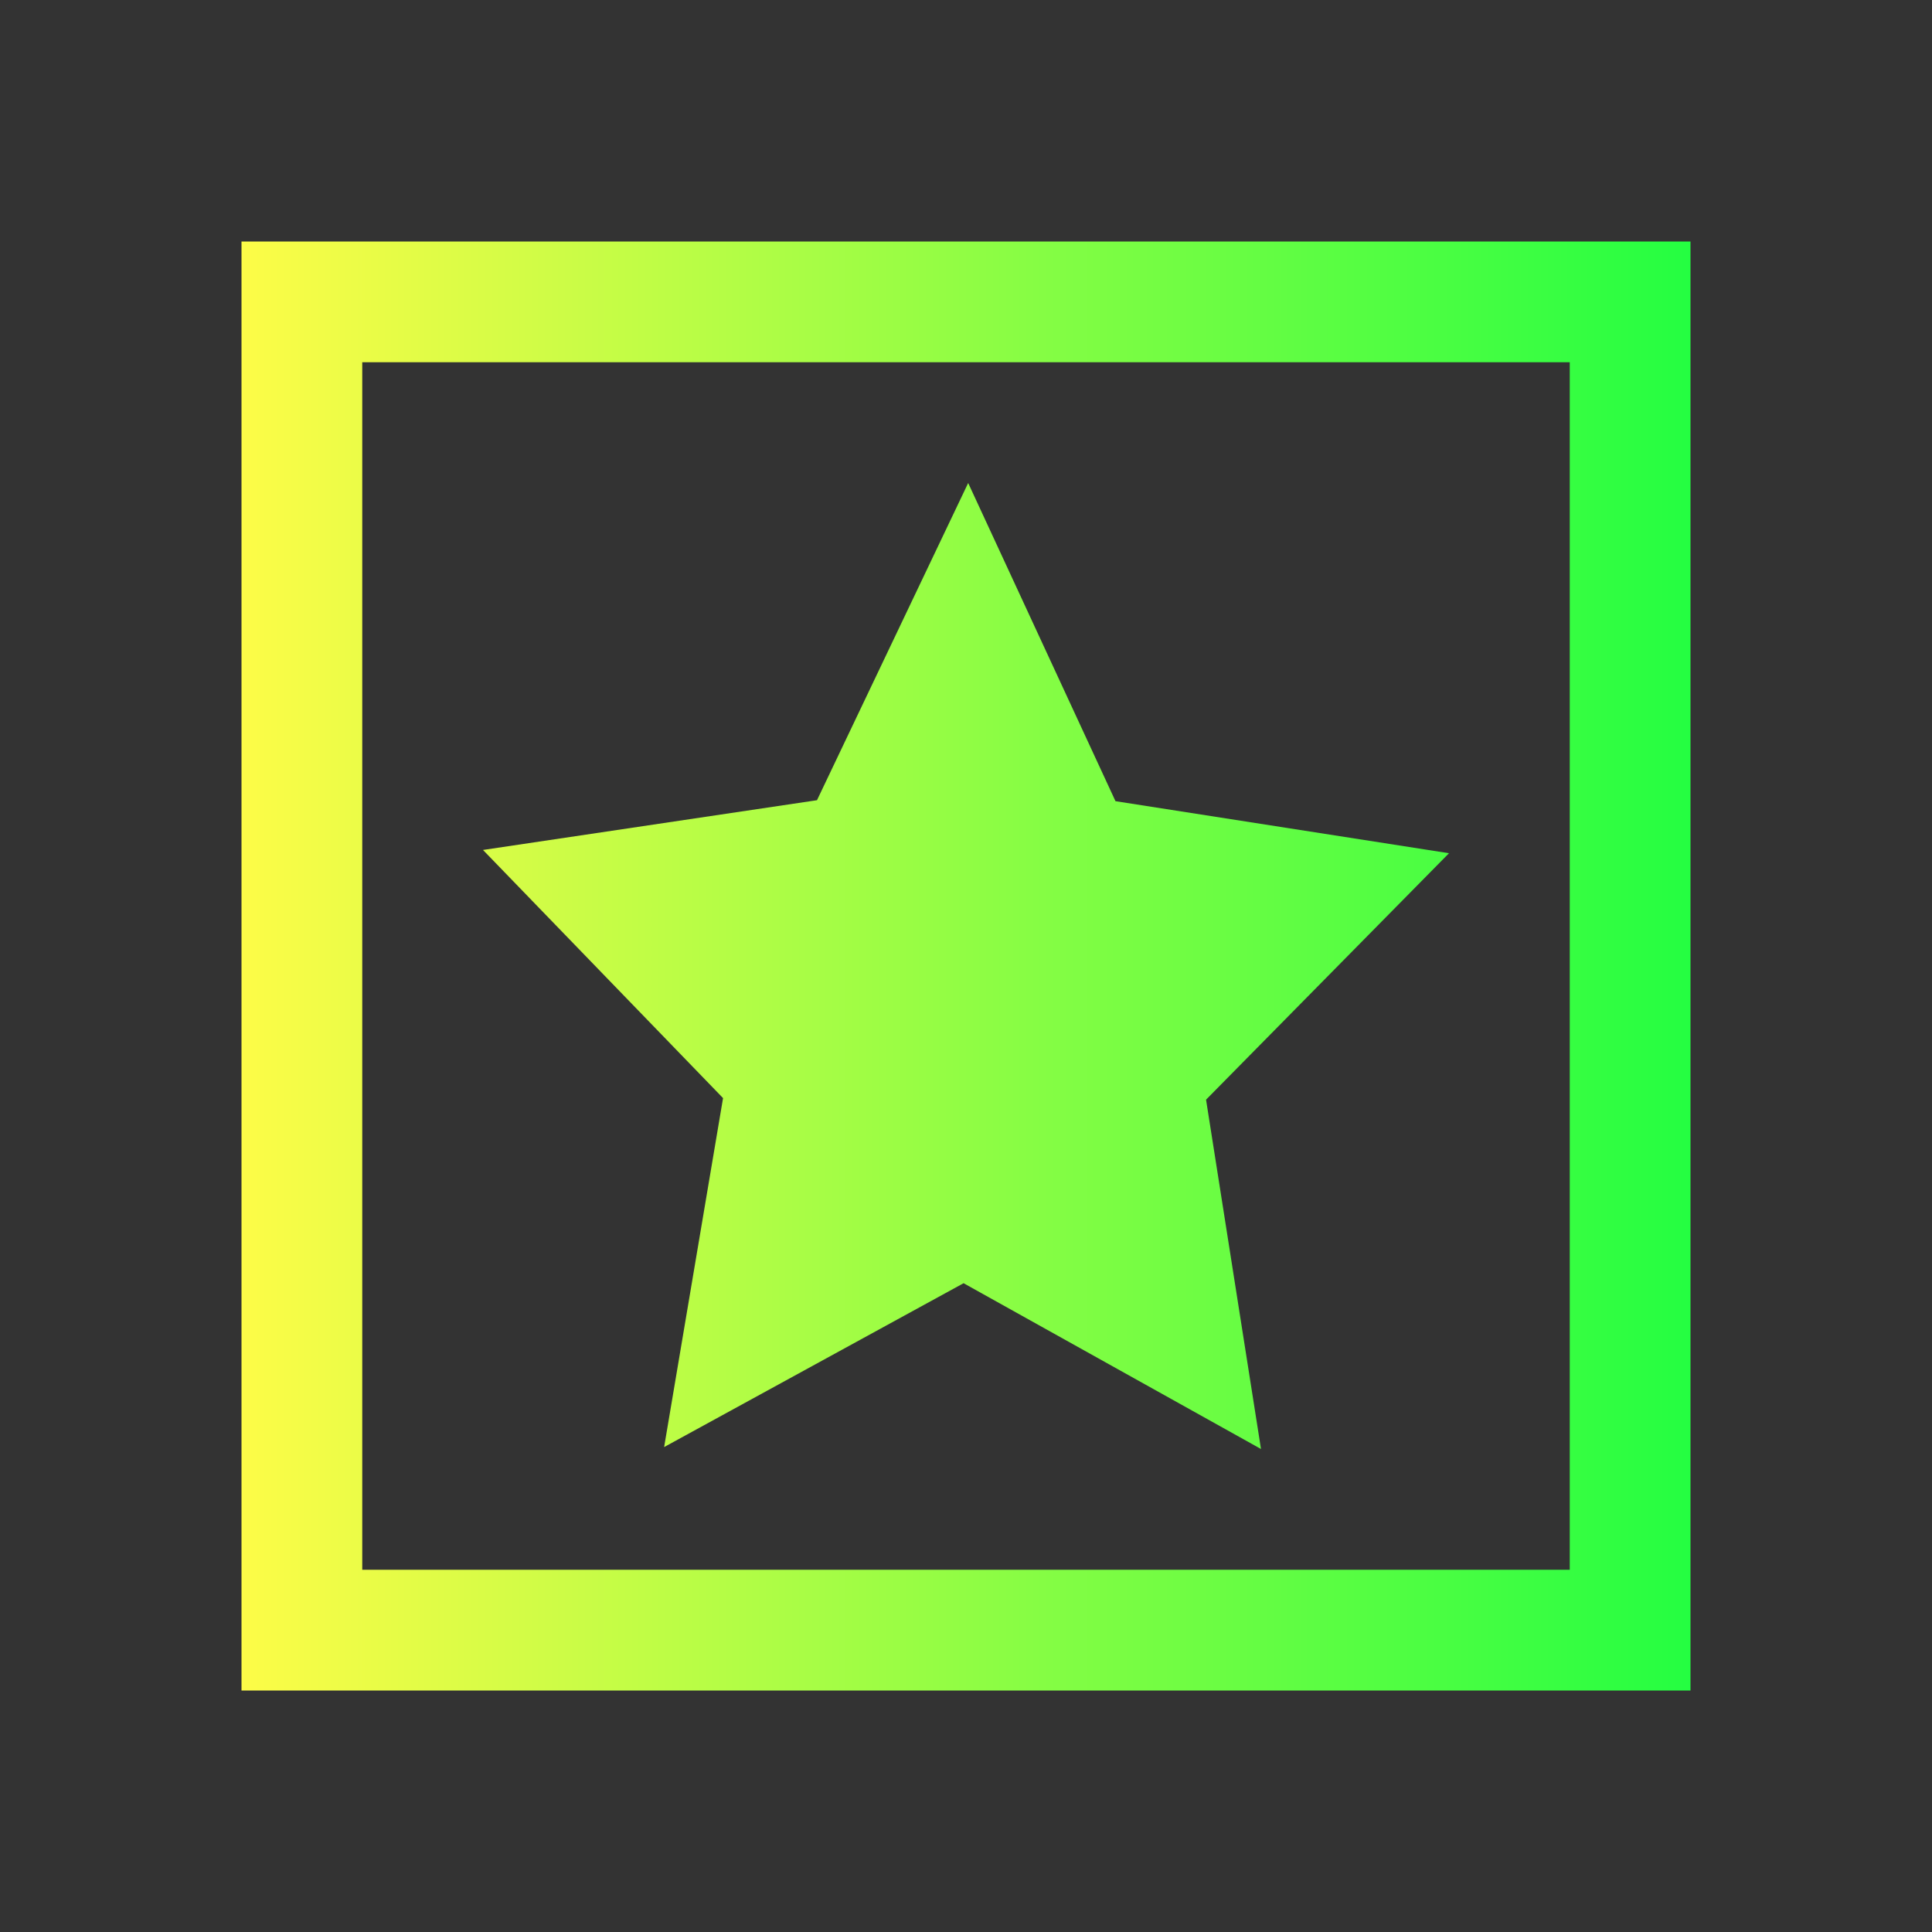 <svg width="16" height="16" viewBox="0 0 16 16" fill="none" xmlns="http://www.w3.org/2000/svg">
<rect x="0" y="0" width="16" height="16" fill="#333333" stroke="none"/>
<path d="M2 2V14H14V2H2ZM3 3H13V13H3V3ZM8.018 4L6.766 6.627L4 7.039L5.988 9.094L5.5 11.984L7.98 10.627L10.443 12L9.988 9.107L12 7.066L9.238 6.635L8.018 4Z" fill="url(#paint0_linear_10_10448)"/>
<defs>
<linearGradient id="paint0_linear_10_10448" x1="2" y1="8" x2="14" y2="8" gradientUnits="userSpaceOnUse">
<stop stop-color="#FDFC47"/>
<stop offset="1" stop-color="#24FE41"/>
</linearGradient>
</defs>
</svg>

